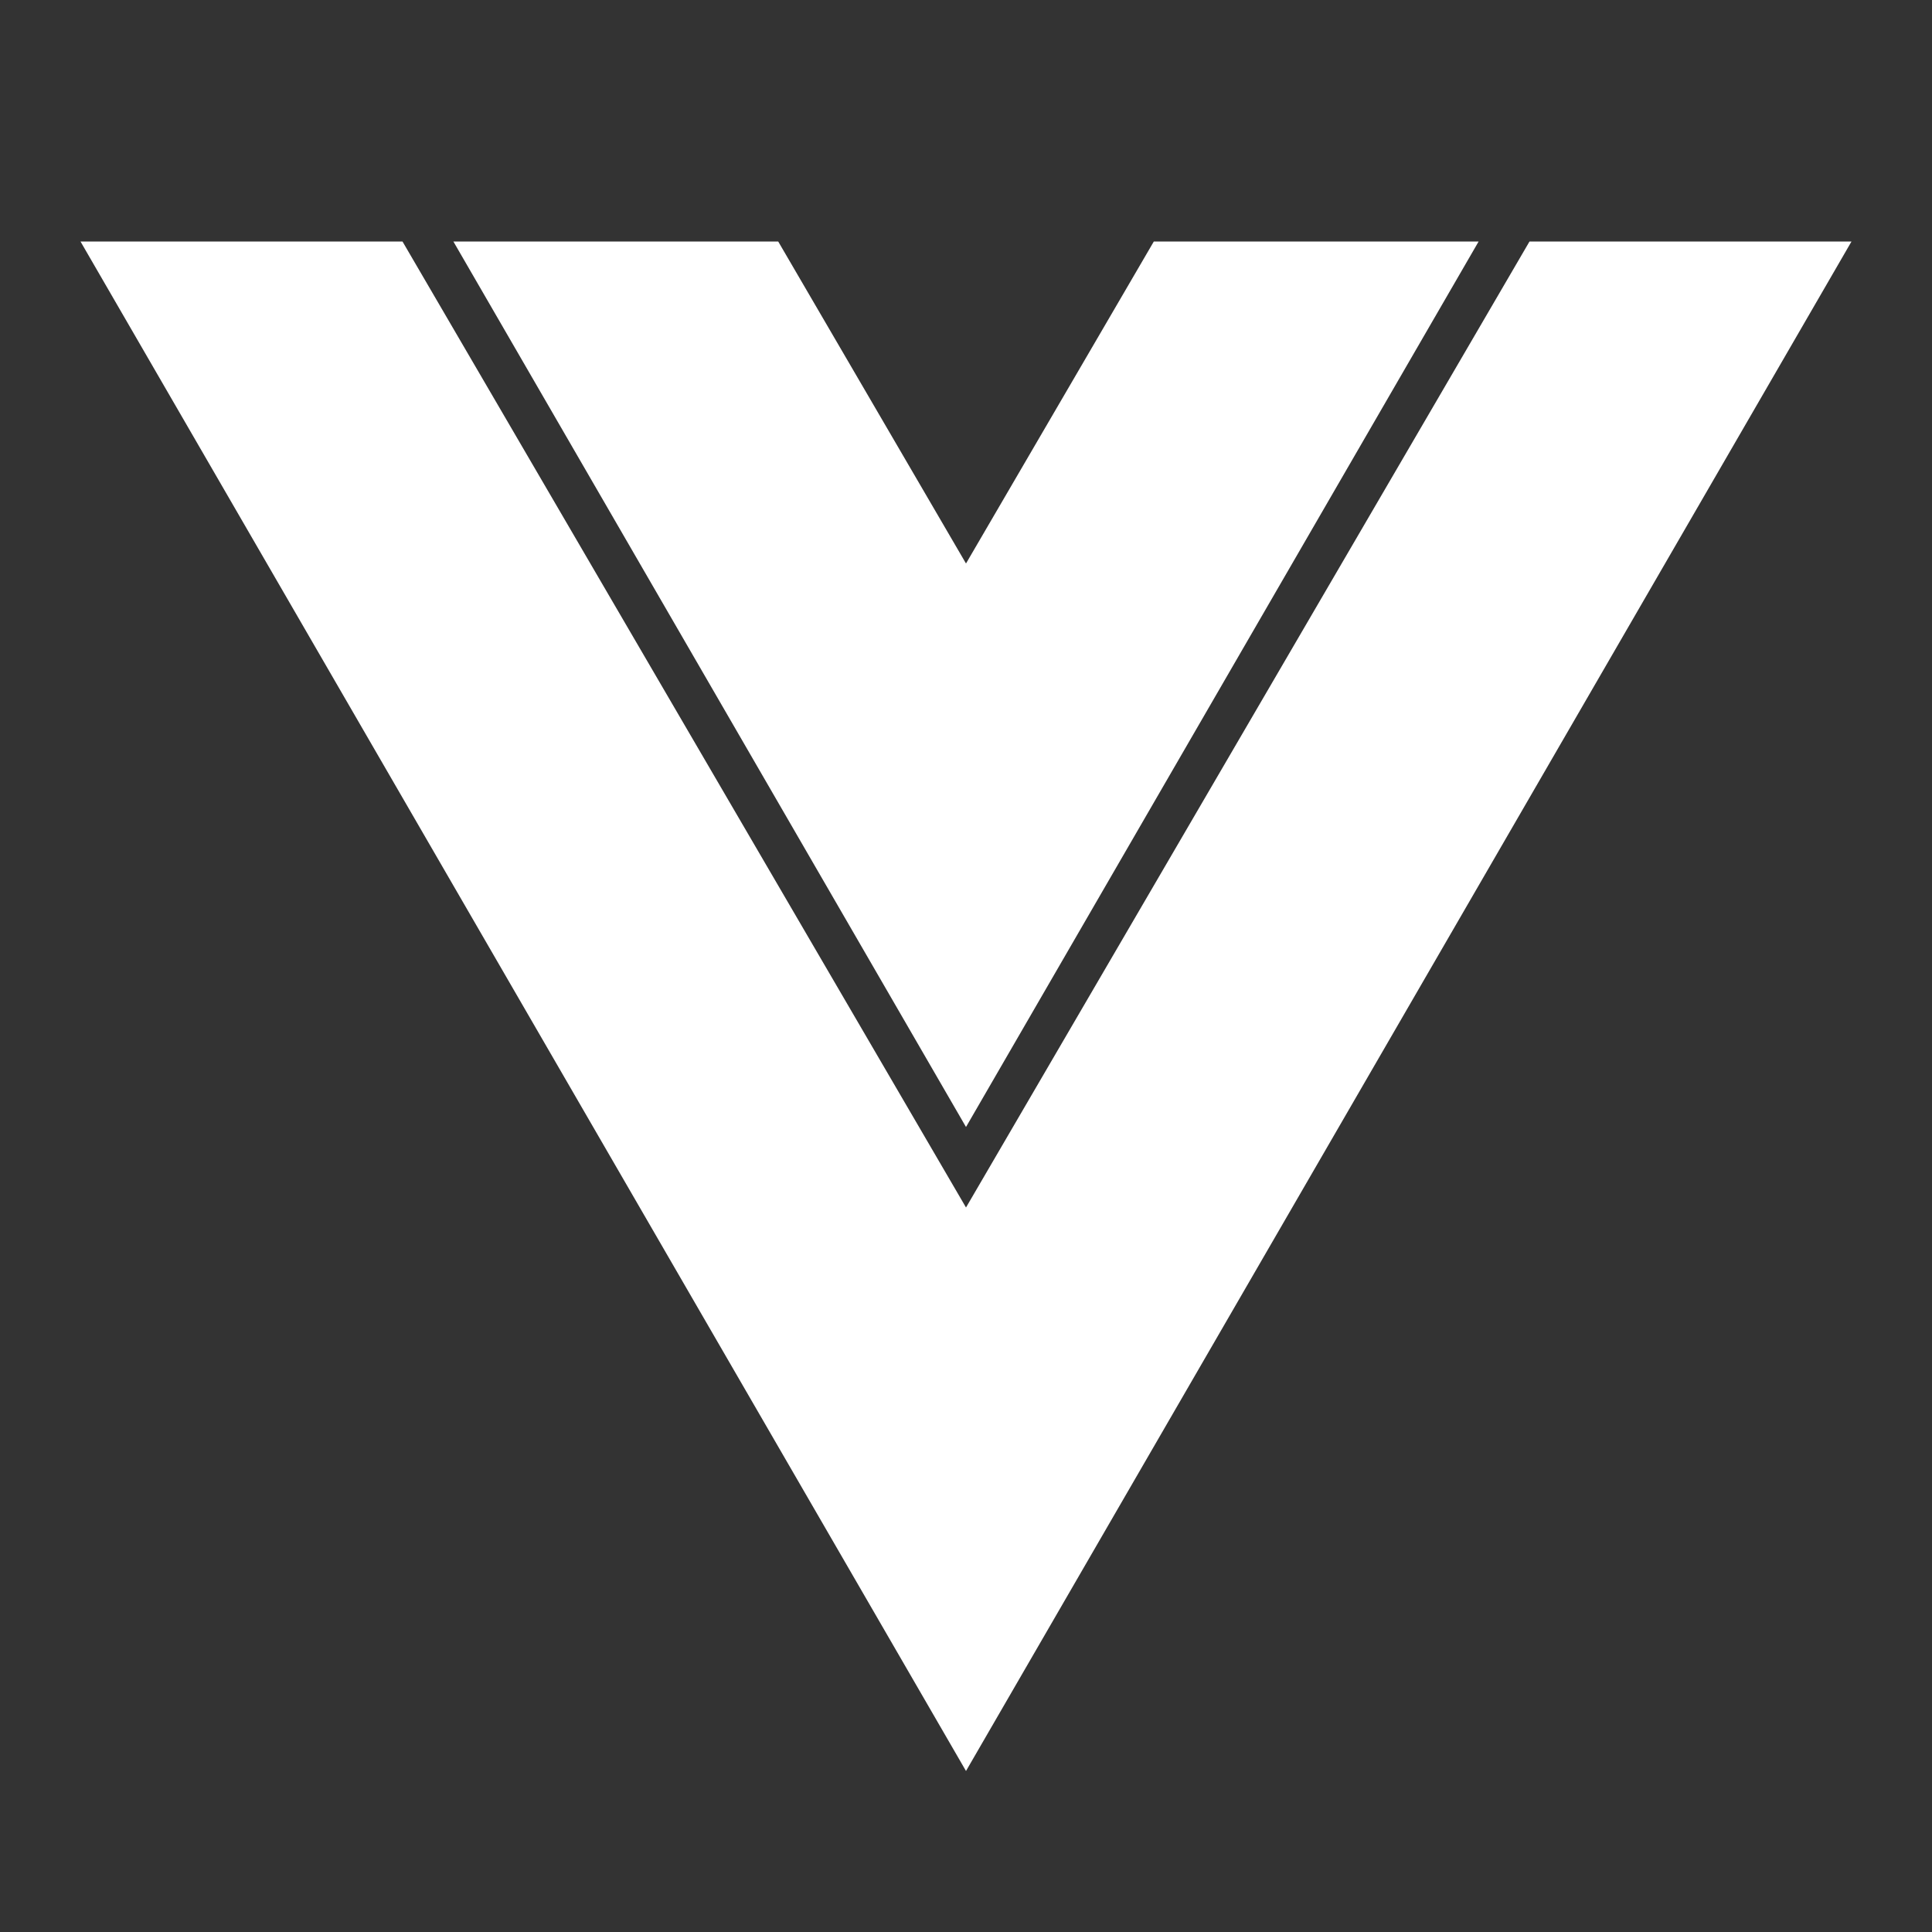 <svg width="60" height="60" viewBox="0 0 60 60" fill="none" xmlns="http://www.w3.org/2000/svg">
<rect x="0" y="0" width="60" height="60" fill="#333333" stroke="none"/>
<path d="M2.5 7.5H12.5L30 37.5L47.5 7.5H57.5L30 55L2.5 7.5ZM24.168 7.5L30 17.5L35.833 7.5H45.92L30 35L14.08 7.5H24.168Z" fill="white"/>
</svg>
